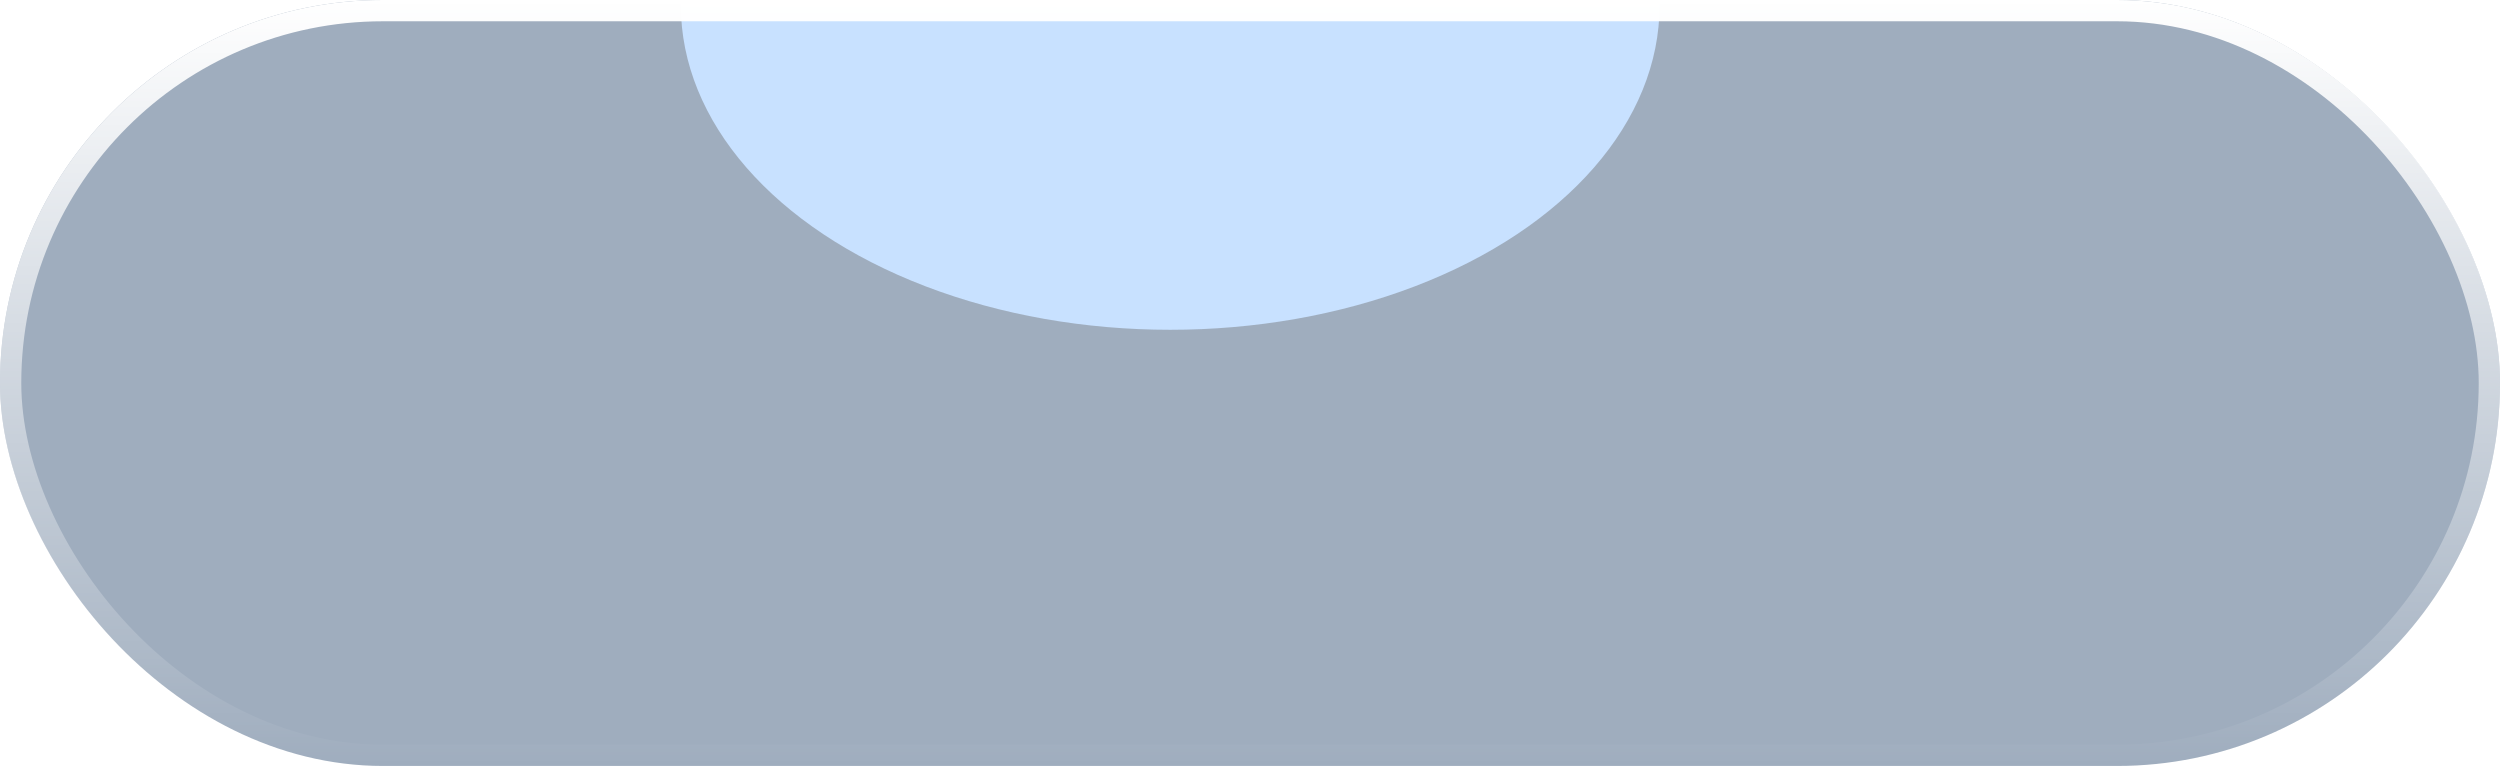 <svg width="235" height="72" viewBox="0 0 235 72" fill="none" xmlns="http://www.w3.org/2000/svg">
<g clip-path="url(#clip0_387_135)">
<rect width="235" height="72" rx="36" fill="#9FADBE"/>
<g filter="url(#filter0_f_387_135)">
<ellipse cx="110" cy="0.5" rx="46" ry="30.5" fill="#C8E1FF"/>
</g>
</g>
<rect x="1" y="1" width="233" height="70" rx="35" stroke="url(#paint0_linear_387_135)" stroke-width="2"/>
<defs>
<filter id="filter0_f_387_135" x="24" y="-70" width="172" height="141" filterUnits="userSpaceOnUse" color-interpolation-filters="sRGB">
<feFlood flood-opacity="0" result="BackgroundImageFix"/>
<feBlend mode="normal" in="SourceGraphic" in2="BackgroundImageFix" result="shape"/>
<feGaussianBlur stdDeviation="20" result="effect1_foregroundBlur_387_135"/>
</filter>
<linearGradient id="paint0_linear_387_135" x1="117.5" y1="0" x2="117.5" y2="72" gradientUnits="userSpaceOnUse">
<stop stop-color="white"/>
<stop offset="1" stop-color="white" stop-opacity="0"/>
</linearGradient>
<clipPath id="clip0_387_135">
<rect width="235" height="72" rx="36" fill="white"/>
</clipPath>
</defs>
</svg>
